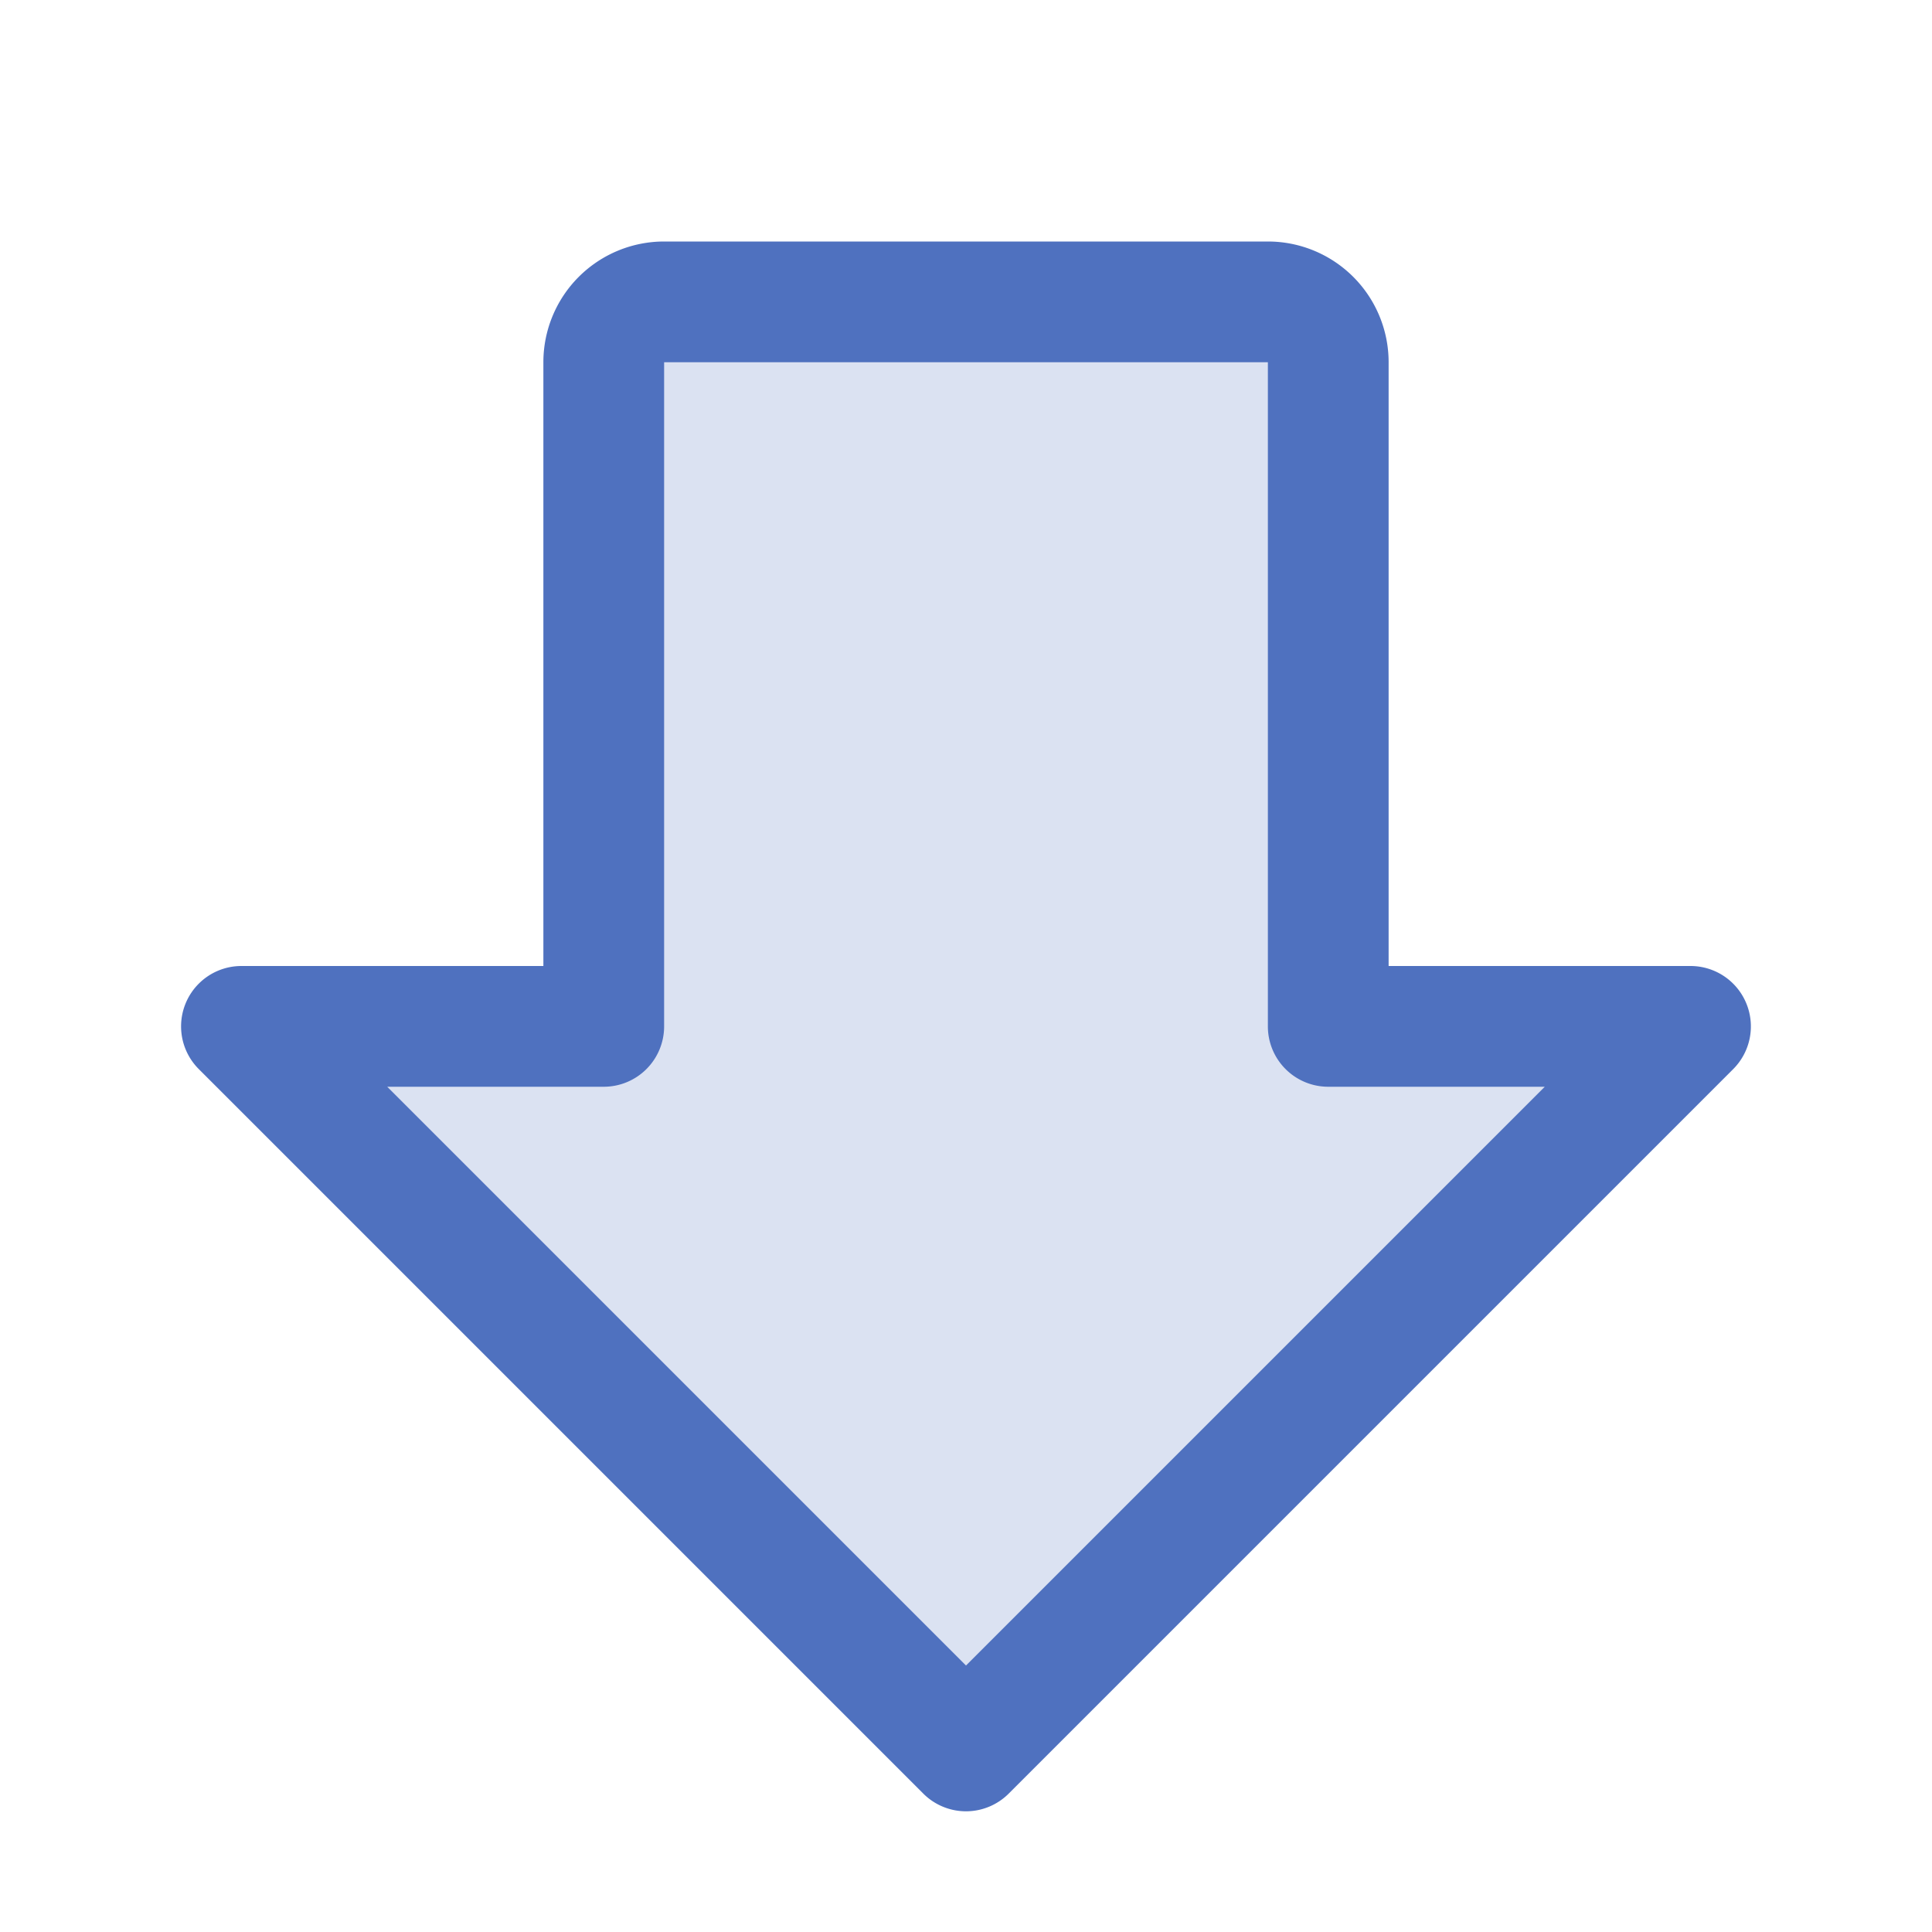 <svg xmlns="http://www.w3.org/2000/svg" viewBox="0 0 256 256" fill="#4F71BF"><path d="M224,136l-96,96L32,136H80V48a8,8,0,0,1,8-8h80a8,8,0,0,1,8,8v88Z" opacity="0.2"/><path d="M231.39,132.94A8,8,0,0,0,224,128H184V48a16,16,0,0,0-16-16H88A16,16,0,0,0,72,48v80H32a8,8,0,0,0-5.66,13.66l96,96a8,8,0,0,0,11.32,0l96-96A8,8,0,0,0,231.39,132.94ZM128,220.69,51.31,144H80a8,8,0,0,0,8-8V48h80v88a8,8,0,0,0,8,8h28.69Z"/></svg>